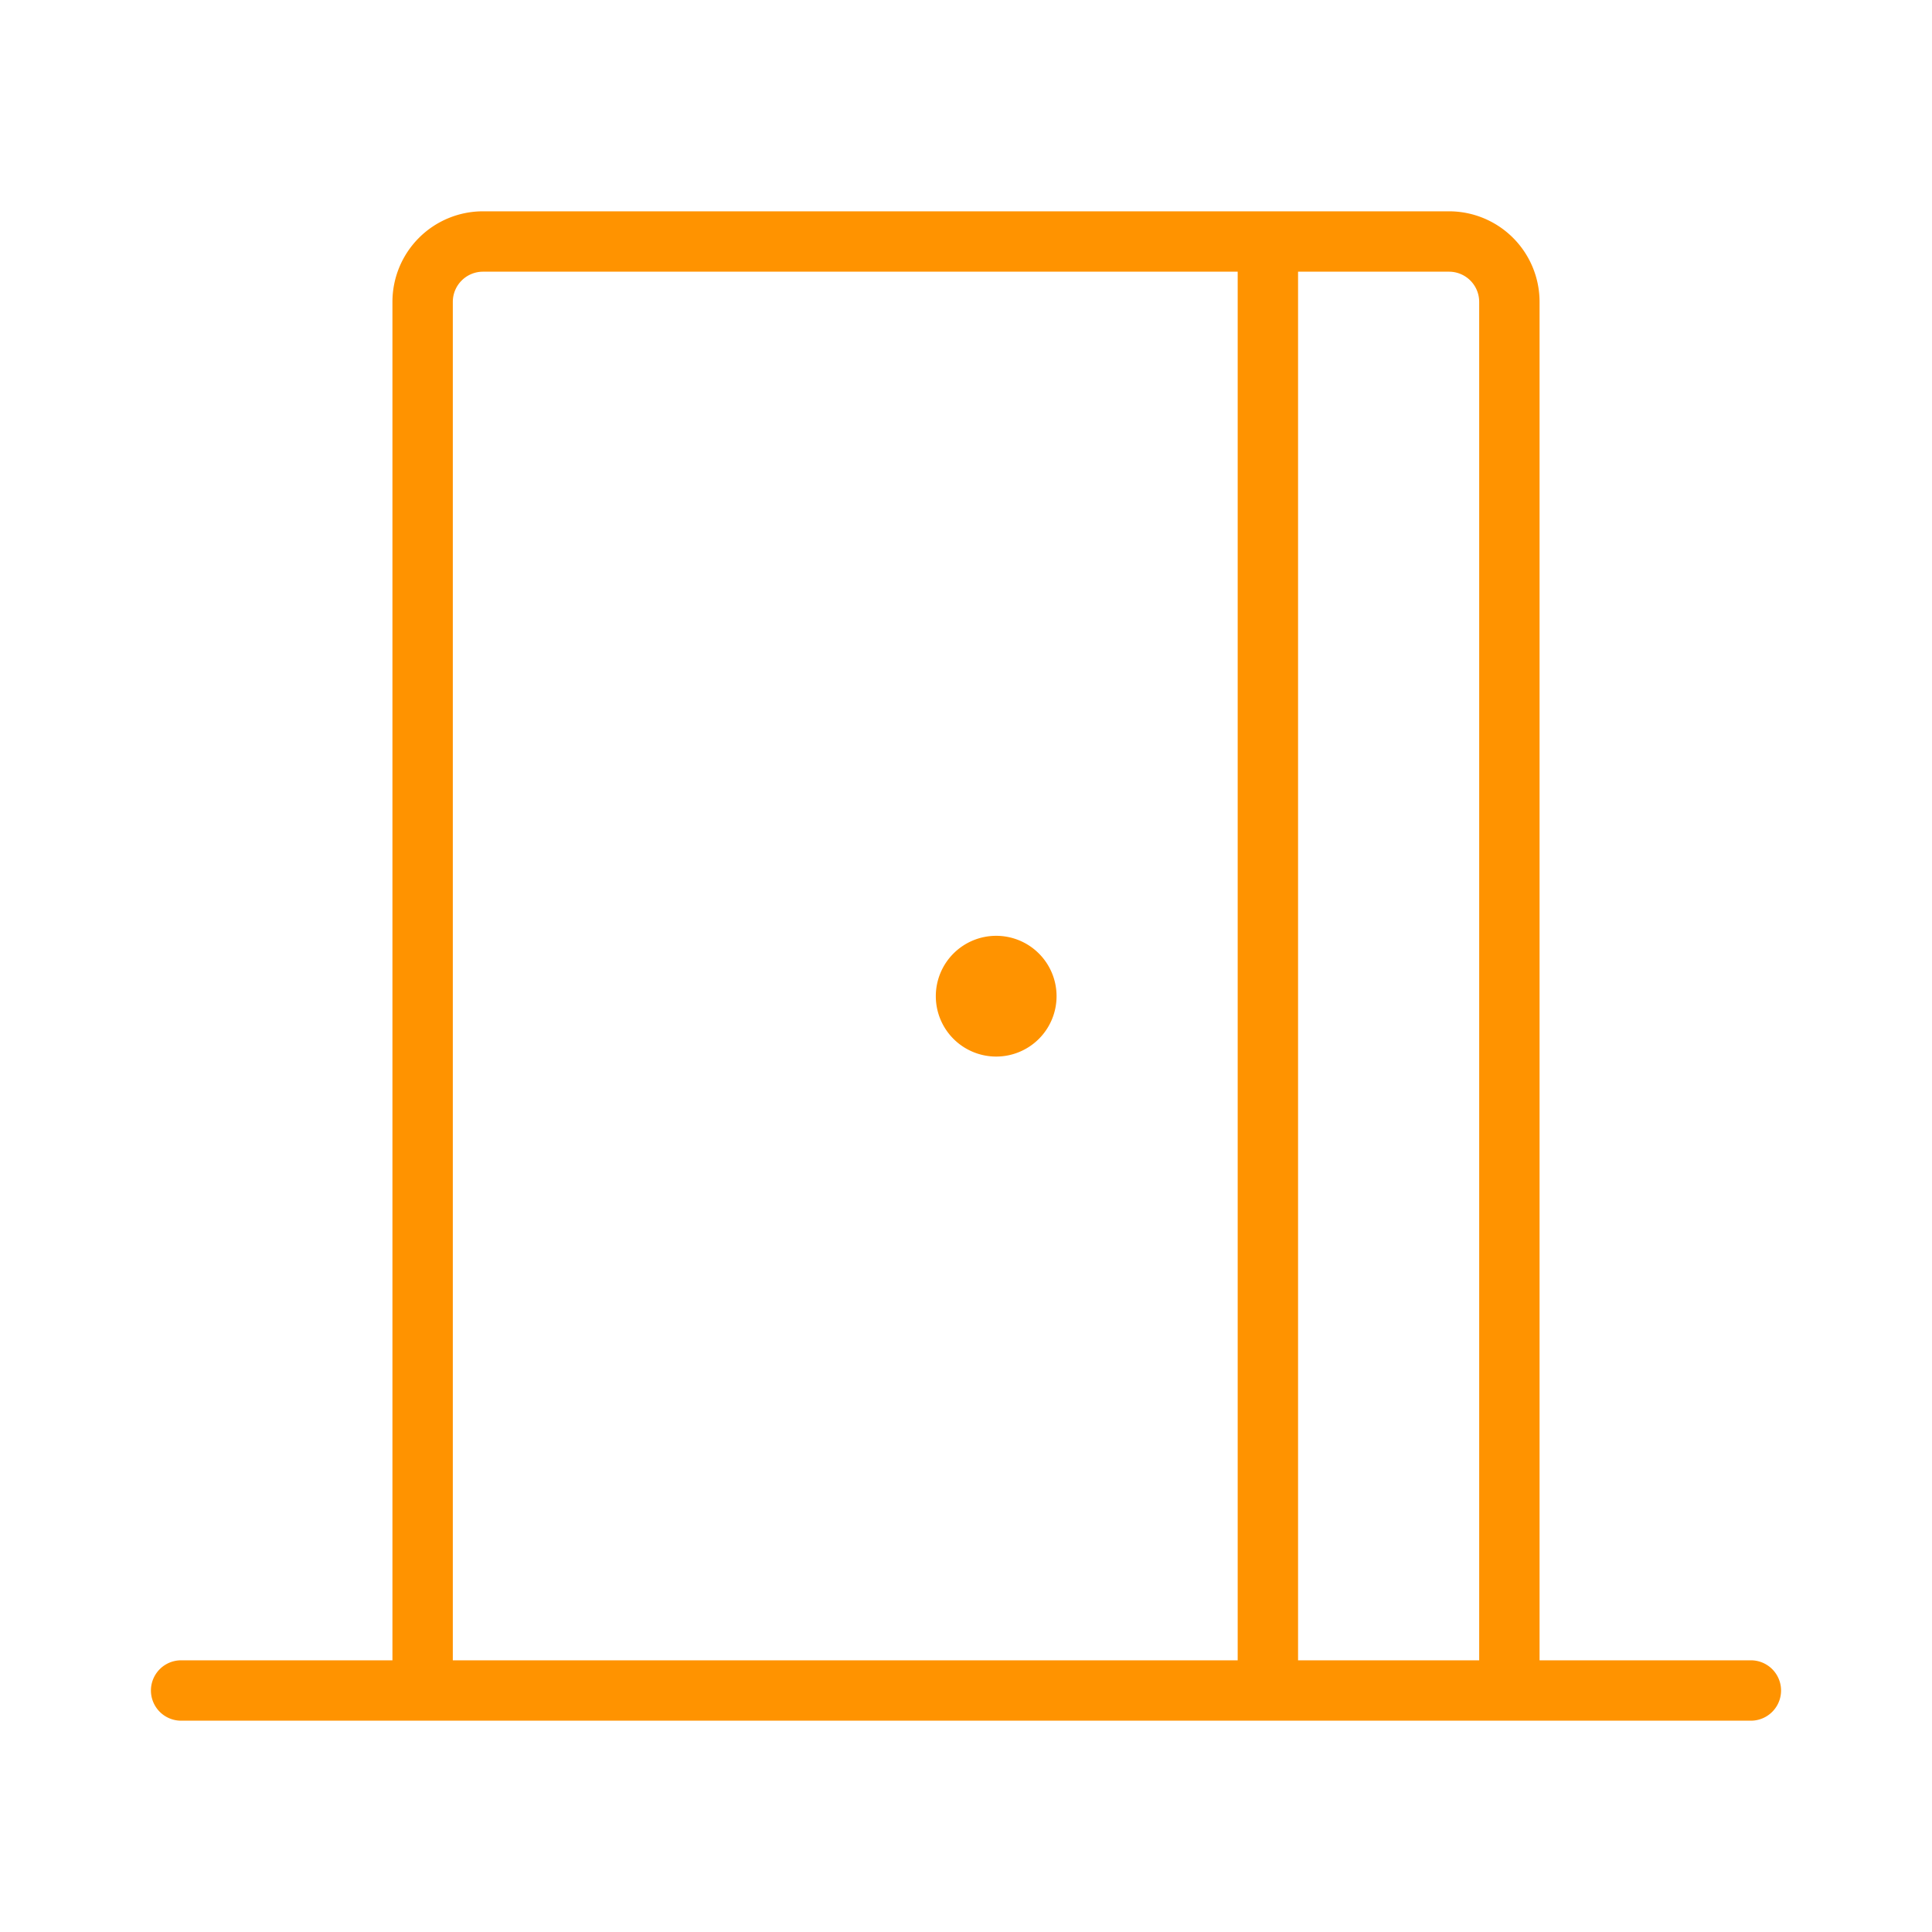 <svg xmlns="http://www.w3.org/2000/svg" width="32" height="32" fill="#ff9300" viewBox="0 0 256 256"><path d="M232,220H204V40a12,12,0,0,0-12-12H64A12,12,0,0,0,52,40V220H24a4,4,0,0,0,0,8H232a4,4,0,0,0,0-8ZM196,40V220H172V36h20A4,4,0,0,1,196,40ZM60,40a4,4,0,0,1,4-4H164V220H60Zm80,92a8,8,0,1,1-8-8A8,8,0,0,1,140,132Z"></path></svg>
